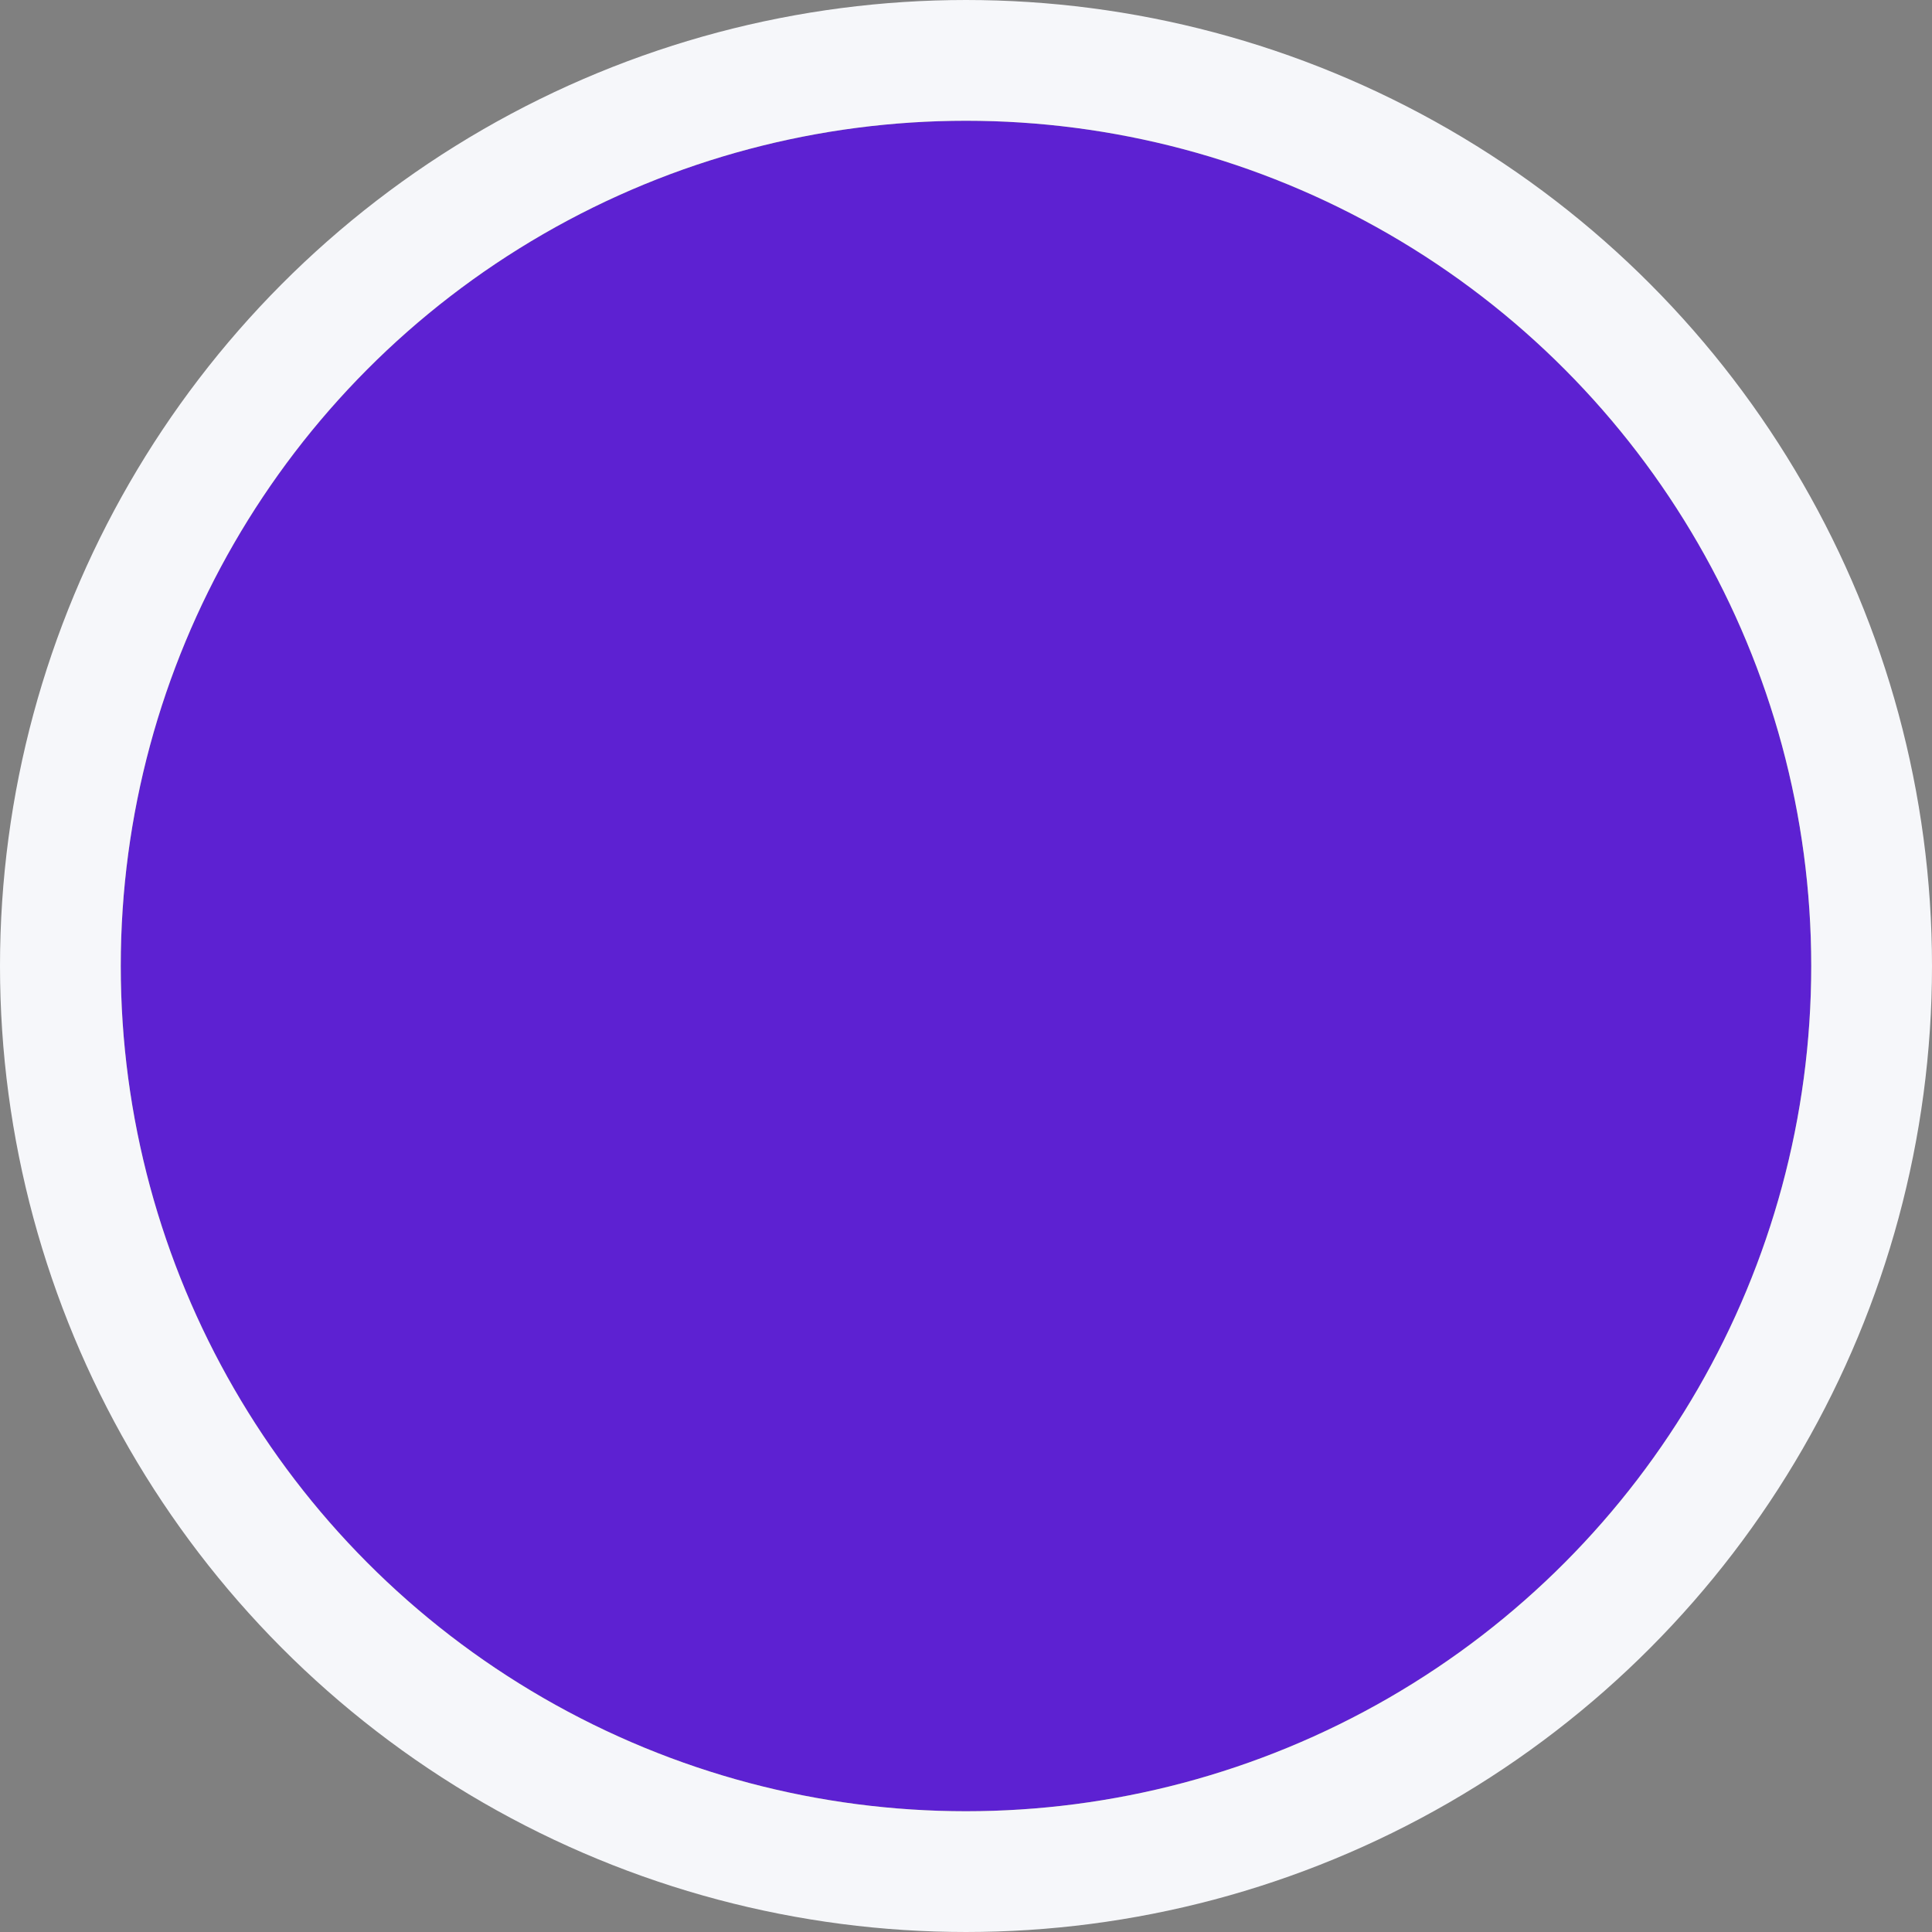 <svg xmlns="http://www.w3.org/2000/svg" width="16" height="16" viewBox="0 0 16 16">
  <rect x="0" y="0" width="16" height="16" fill="#808080" stroke="none"/>
  <g id="Ellipse_313" data-name="Ellipse 313" transform="translate(1 1)" fill="#5d21d2" stroke="#f6f7fa" stroke-width="1">
    <circle cx="7" cy="7" r="7" stroke="none"/>
    <circle cx="7" cy="7" r="7.5" fill="none"/>
  </g>
</svg>
